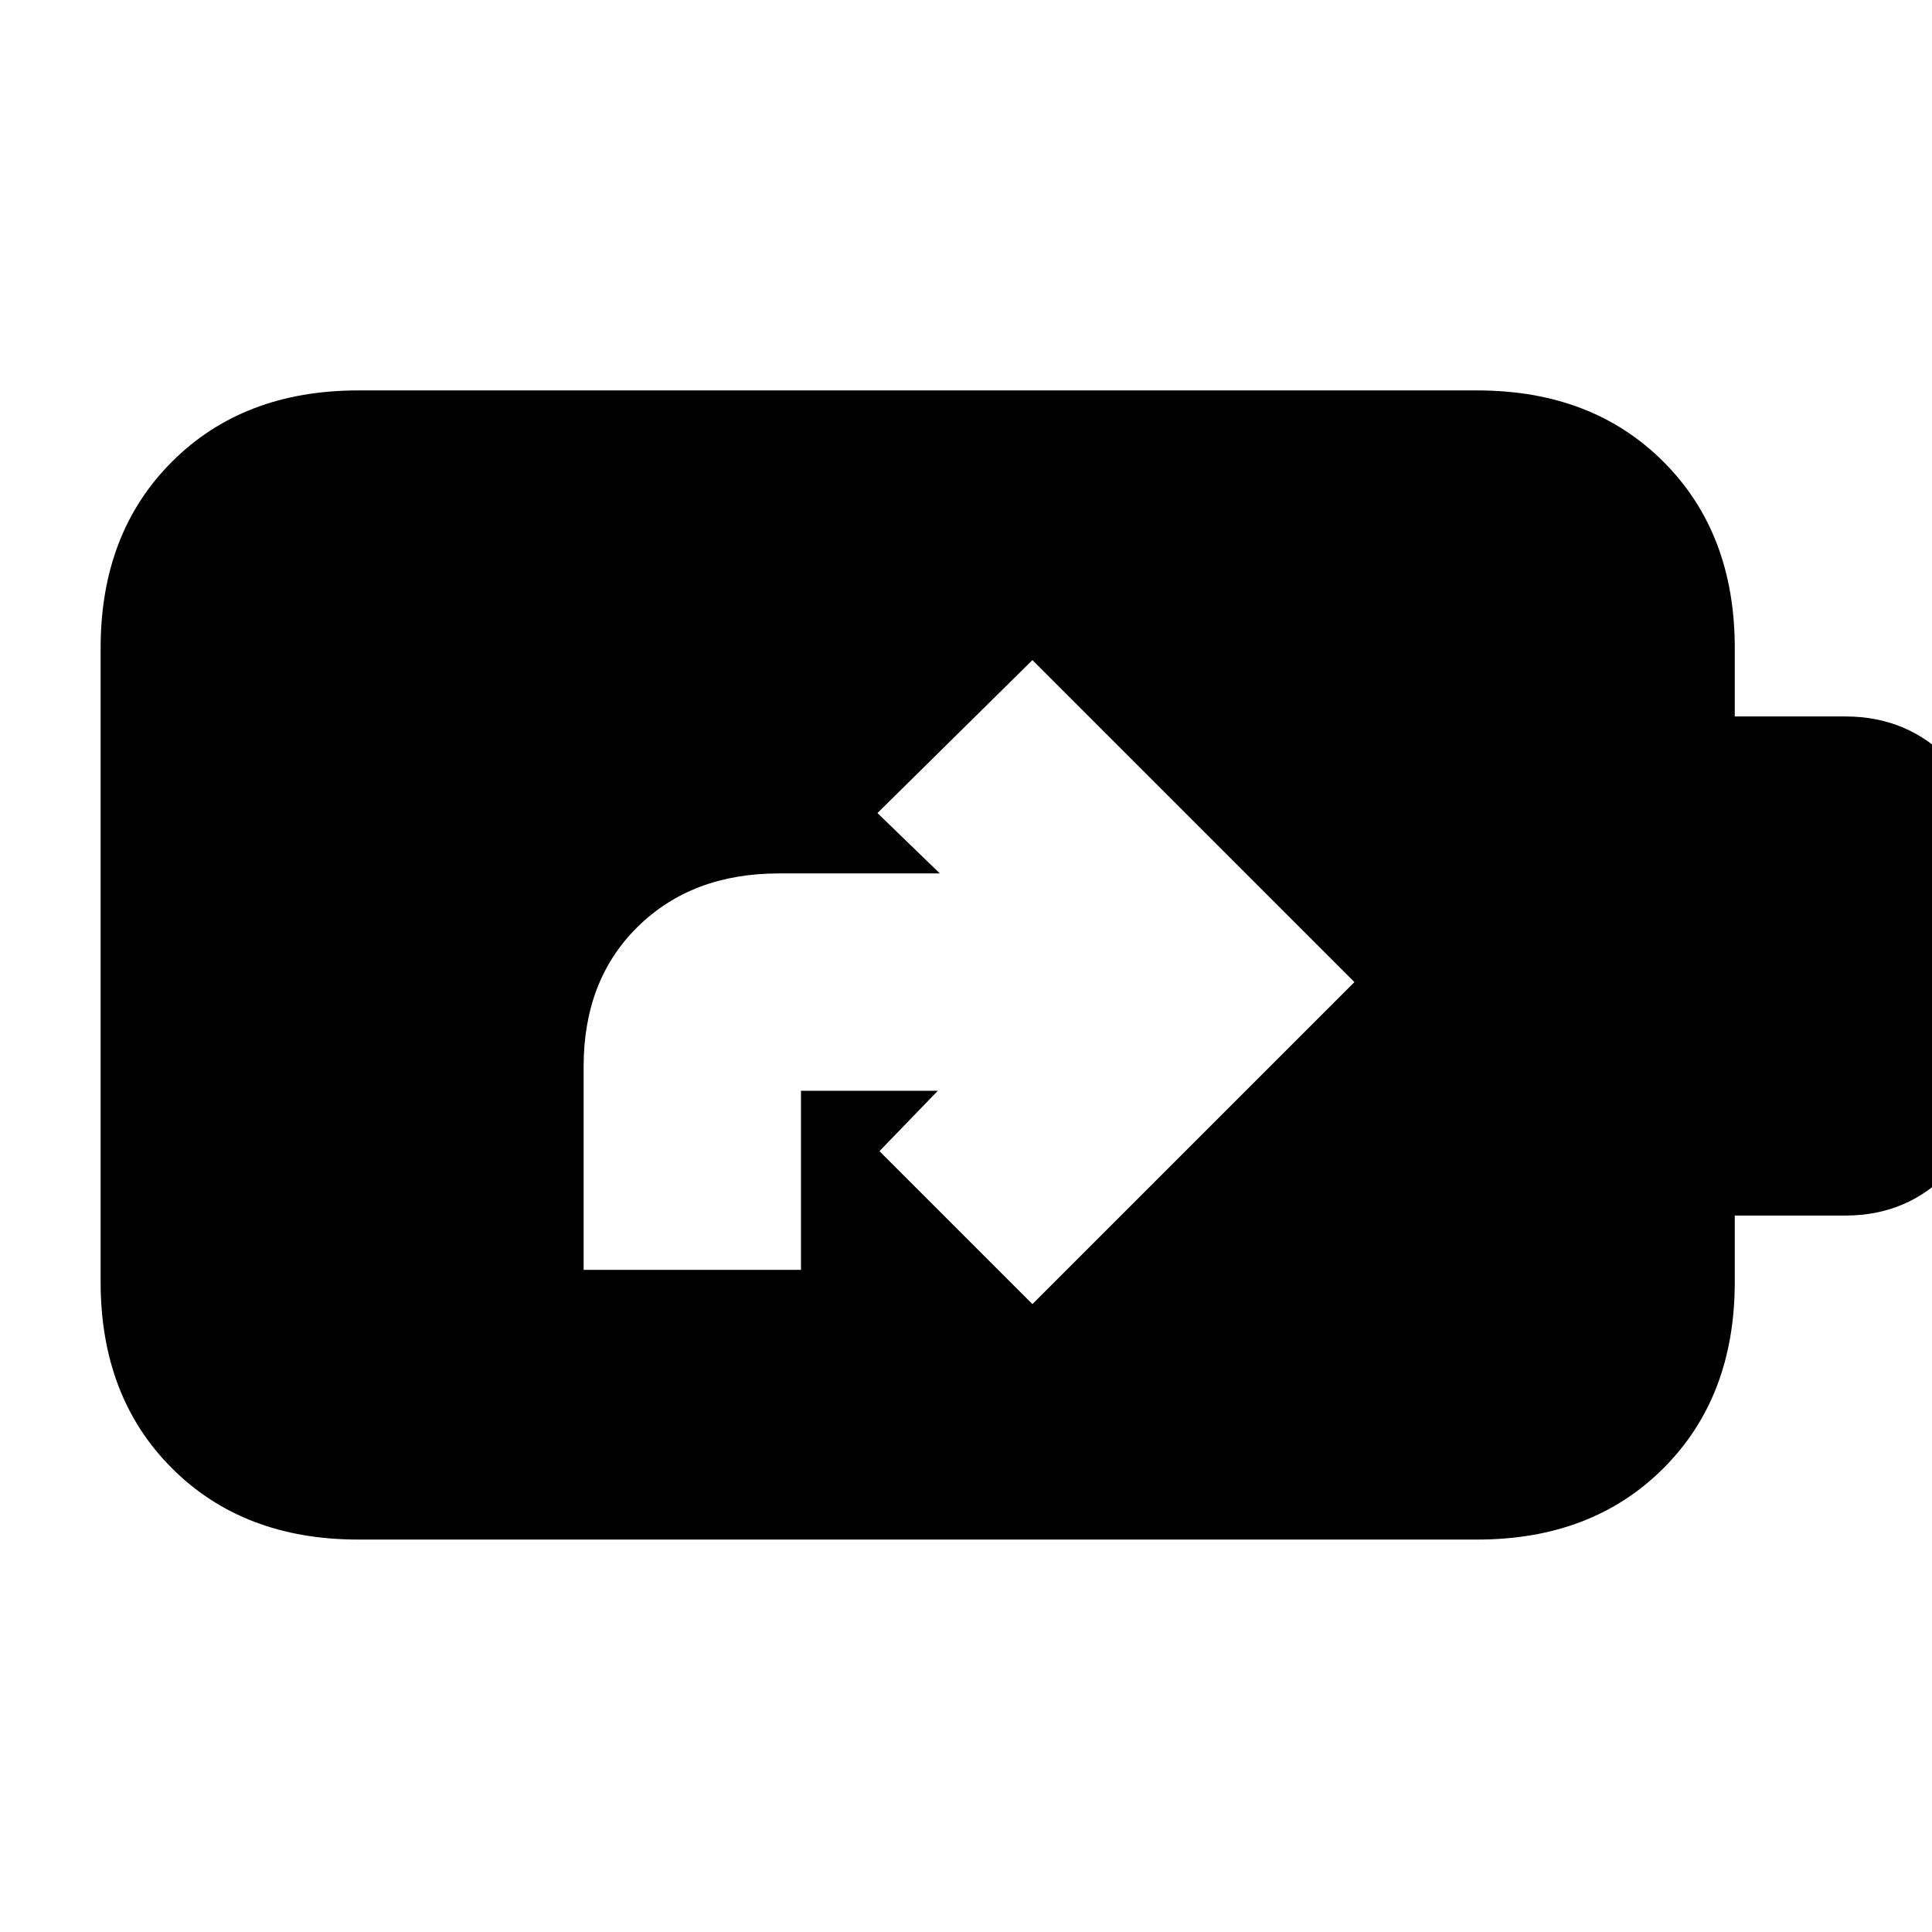 <svg xmlns="http://www.w3.org/2000/svg" height="20" viewBox="0 -960 960 960" width="20"><path d="M178-195q-57.12 0-92.56-35.44Q50-265.88 50-323v-315q0-57.13 35.44-92.56Q120.88-766 178-766h556q57.13 0 92.56 35.44Q862-695.13 862-638v34h55q31.08 0 52.04 21.96T990-531v102q0 28.53-20.96 50.77Q948.08-356 917-356h-55v33q0 57.12-35.44 92.56Q791.13-195 734-195H178Zm112-134h108v-89h68l-29 30 76 76 160-160-160-160-77 76 31 30h-80q-43.12 0-70.06 26.44Q290-473.13 290-430v101Z"/></svg>
